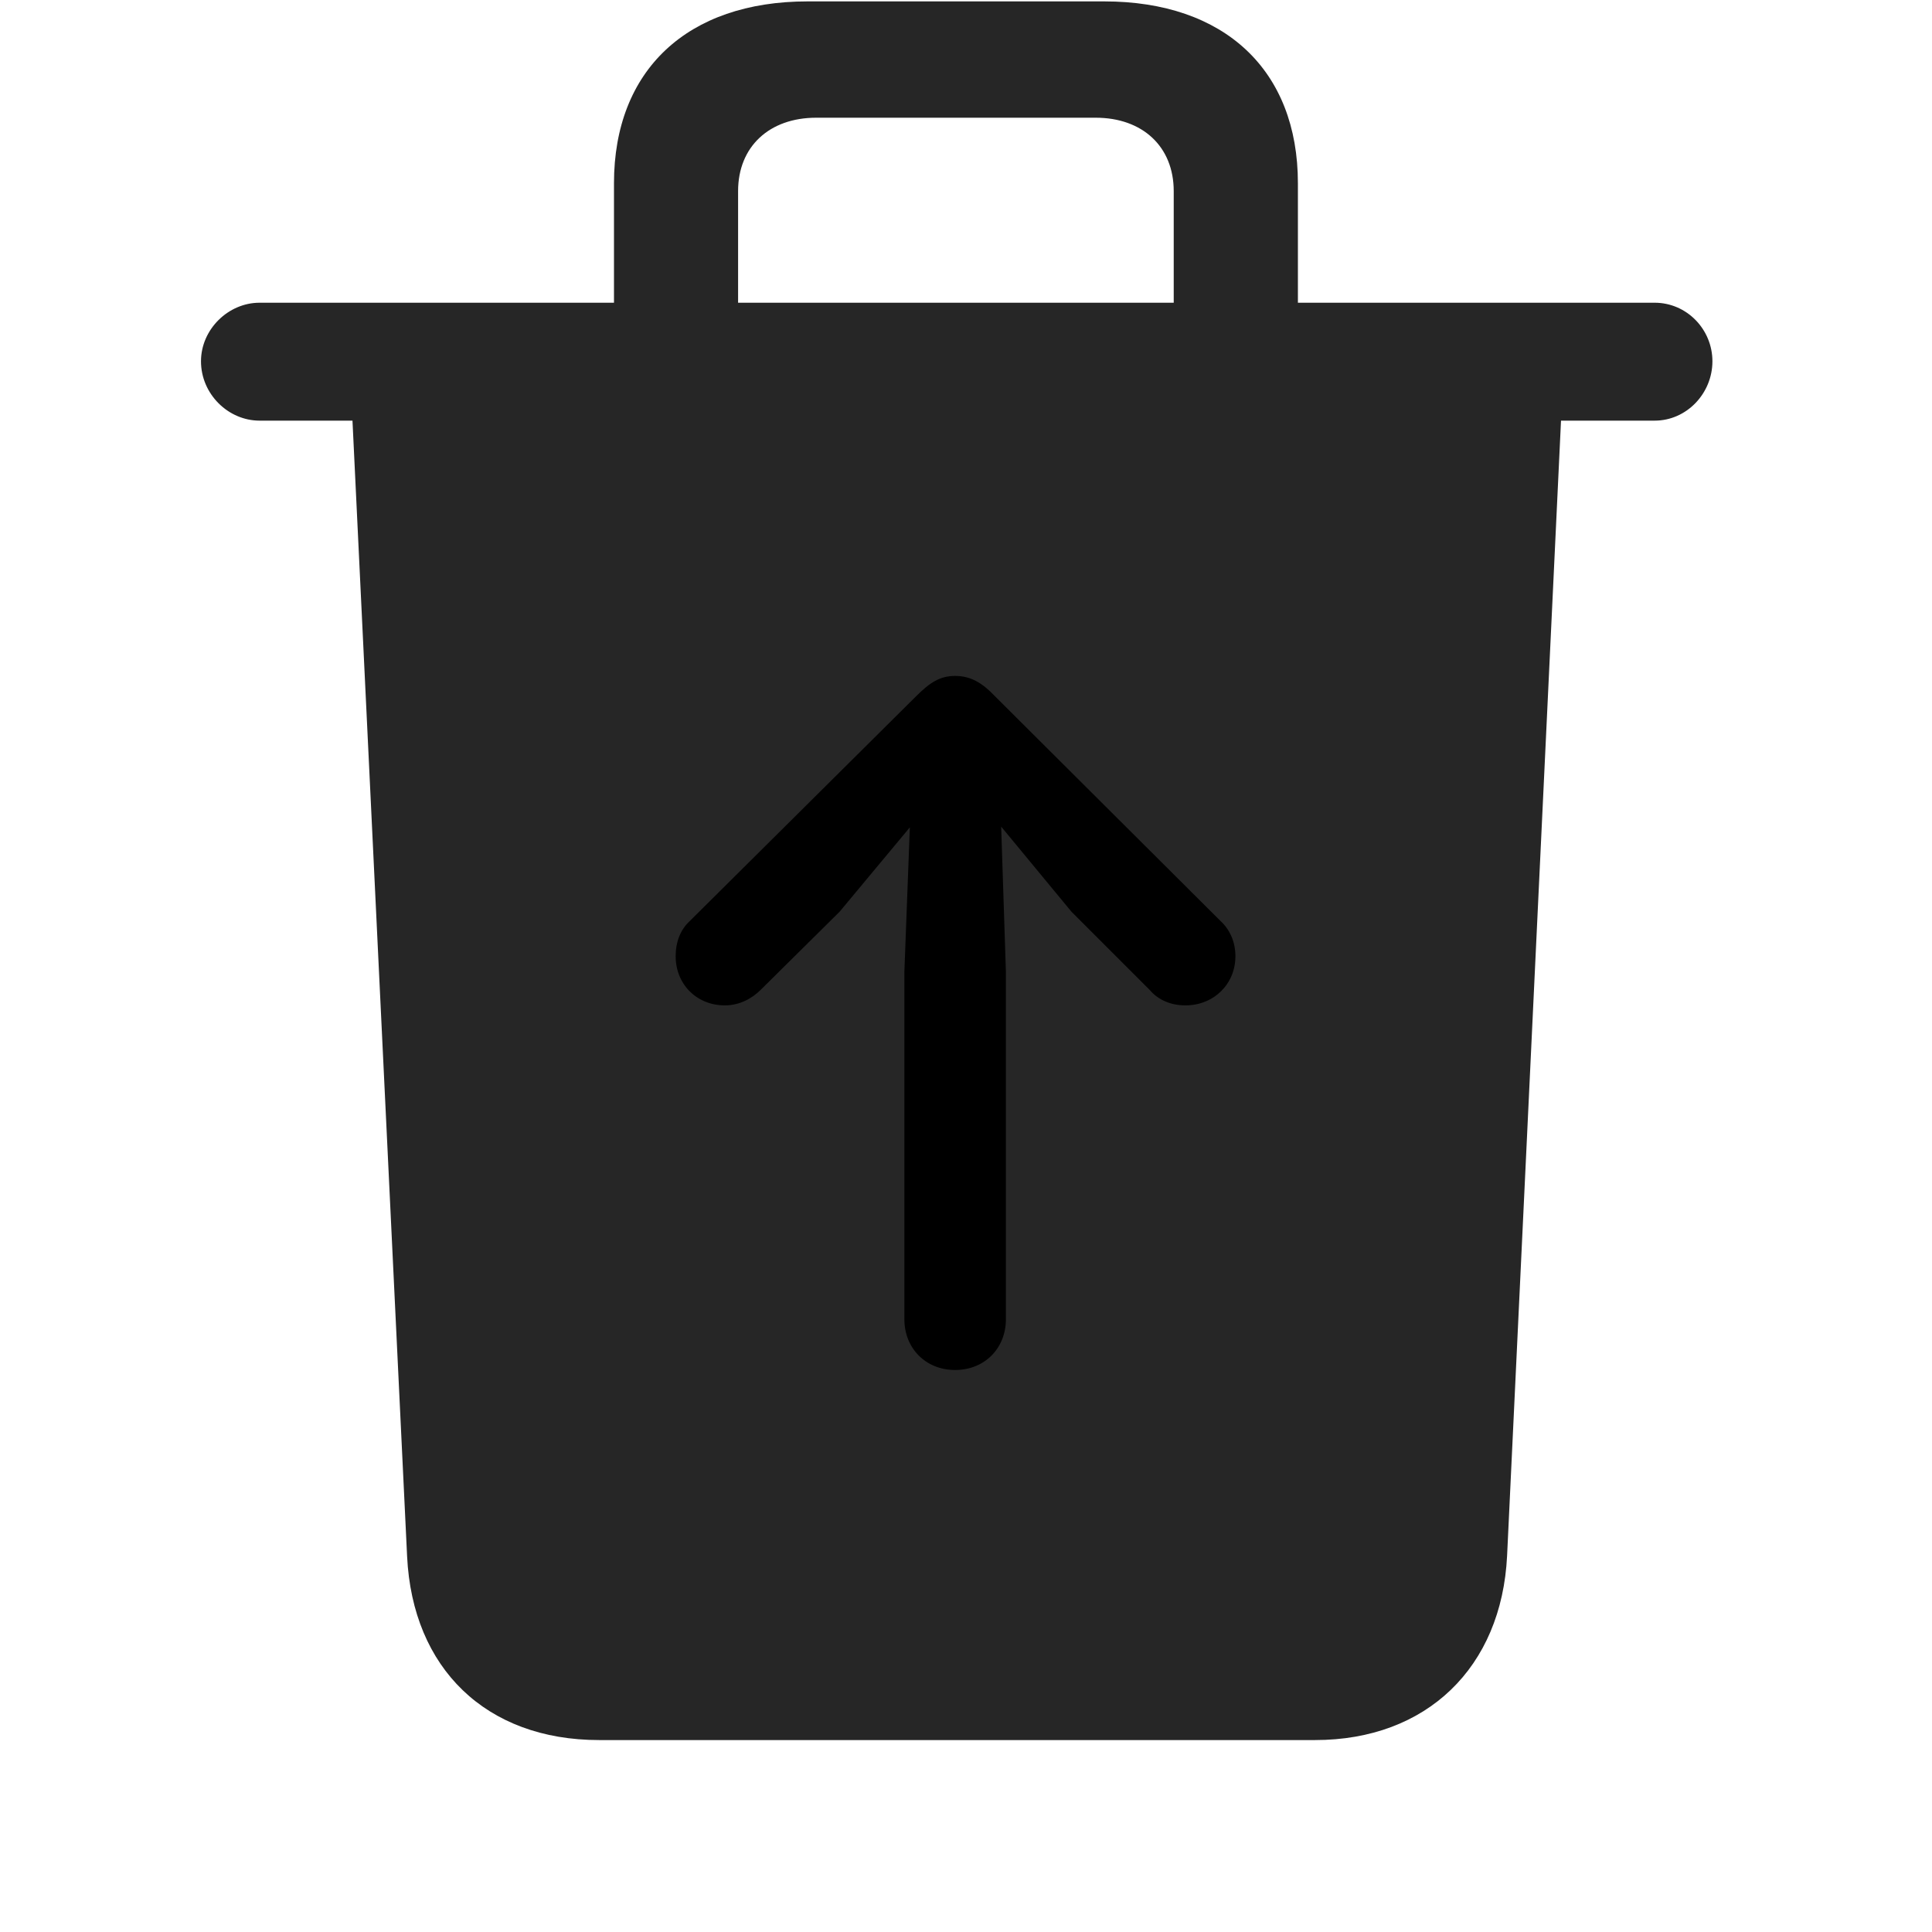 <svg width="29" height="29" viewBox="0 0 29 29" fill="currentColor" xmlns="http://www.w3.org/2000/svg">
<g clip-path="url(#clip0_2207_32943)">
<path d="M9.216 5.376H11.079V2.869C11.079 2.201 11.548 1.767 12.251 1.767H16.447C17.15 1.767 17.618 2.201 17.618 2.869V5.376H19.482V2.751C19.482 1.052 18.38 0.021 16.575 0.021H12.122C10.318 0.021 9.216 1.052 9.216 2.751V5.376ZM3.896 6.314H24.837C25.318 6.314 25.704 5.904 25.704 5.423C25.704 4.943 25.318 4.544 24.837 4.544H3.896C3.427 4.544 3.017 4.943 3.017 5.423C3.017 5.916 3.427 6.314 3.896 6.314ZM8.993 26.119H19.739C21.415 26.119 22.54 25.029 22.622 23.353L23.443 6.068H5.279L6.111 23.365C6.193 25.041 7.294 26.119 8.993 26.119Z" fill="currentColor" fill-opacity="0.85"/>
<path d="M14.337 20.564C13.892 20.564 13.575 20.236 13.575 19.802V14.587L13.657 12.419L12.603 13.685L11.419 14.857C11.29 14.986 11.103 15.091 10.88 15.091C10.458 15.091 10.142 14.775 10.142 14.353C10.142 14.142 10.212 13.955 10.353 13.826L13.751 10.451C13.962 10.24 14.114 10.146 14.337 10.146C14.572 10.146 14.747 10.252 14.935 10.451L18.322 13.826C18.462 13.955 18.544 14.142 18.544 14.353C18.544 14.775 18.216 15.091 17.794 15.091C17.572 15.091 17.384 15.009 17.255 14.857L16.083 13.685L15.028 12.408L15.099 14.587V19.802C15.099 20.236 14.782 20.564 14.337 20.564Z" fill="currentColor"/>
</g>
<defs>
<clipPath id="clip0_2207_32943">
<rect width="22.688" height="28.184" fill="currentColor" transform="translate(3.017 0.021)"/>
</clipPath>
</defs>
</svg>
